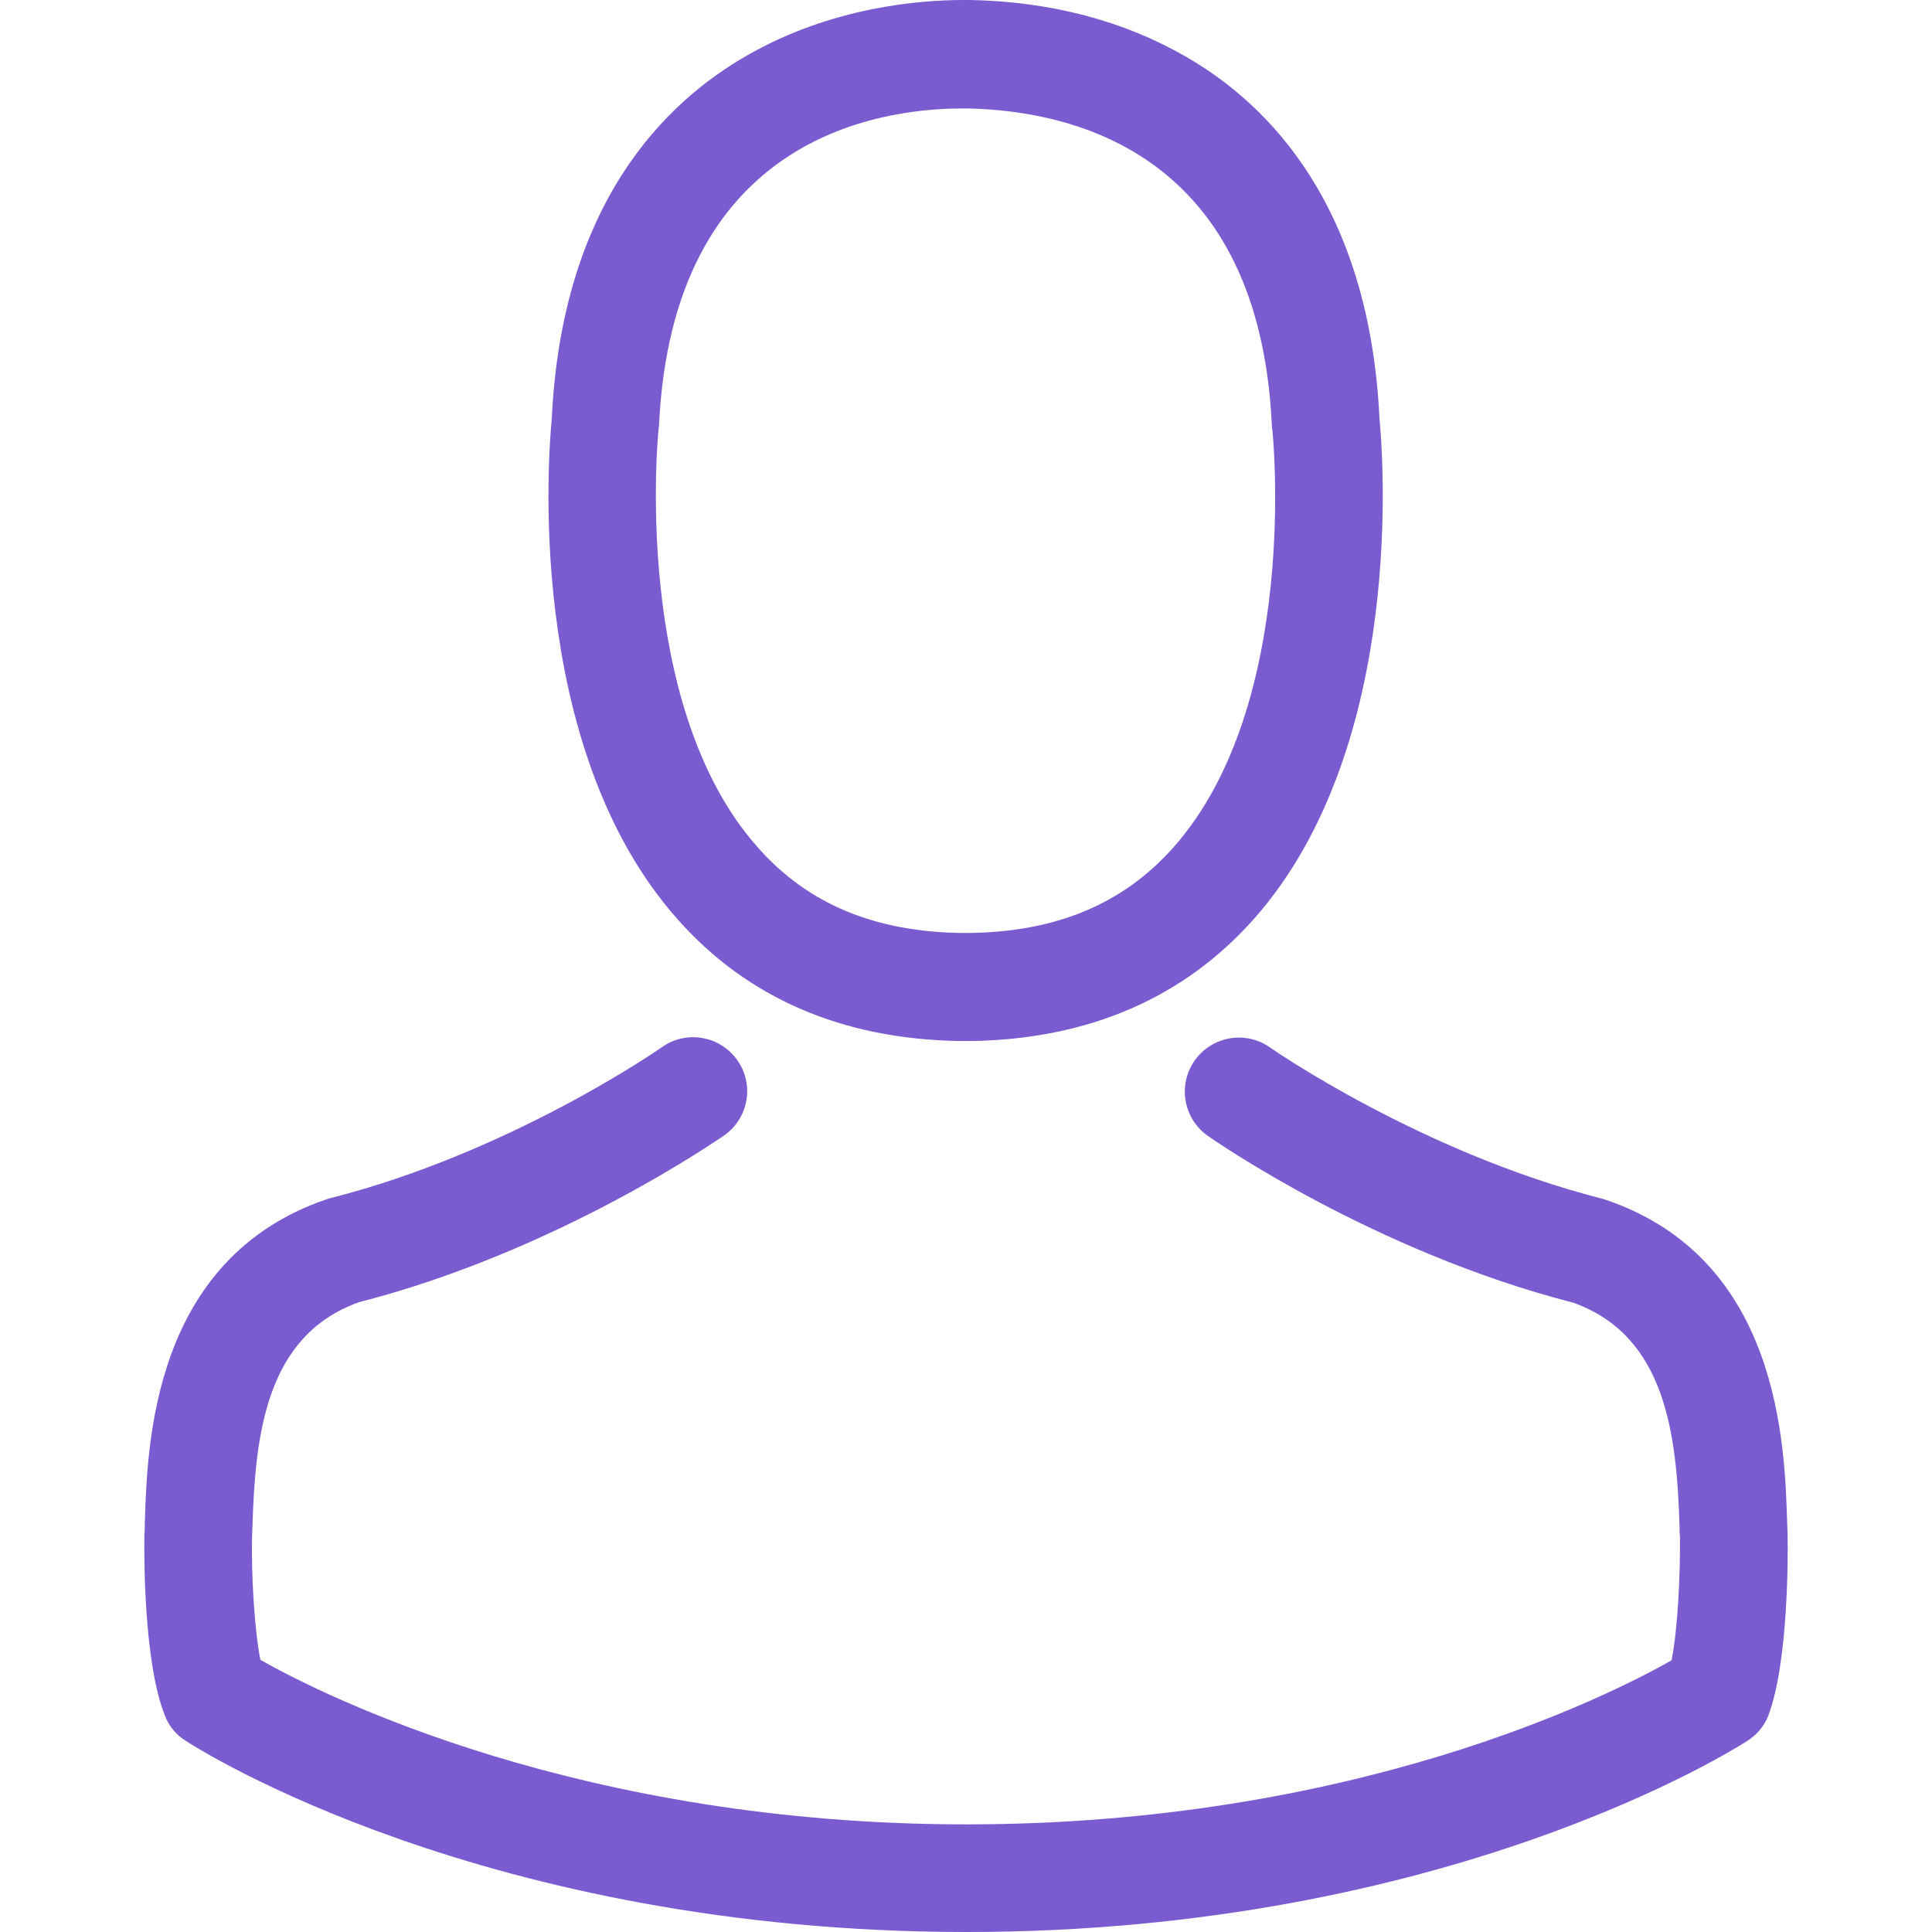 <svg width="24" height="24" viewBox="0 0 24 24" fill="none" xmlns="http://www.w3.org/2000/svg">
<path d="M11.913 12.932C11.938 12.932 11.963 12.932 11.993 12.932C12.003 12.932 12.012 12.932 12.022 12.932C12.037 12.932 12.057 12.932 12.072 12.932C13.528 12.907 14.706 12.395 15.576 11.416C17.489 9.259 17.171 5.561 17.137 5.209C17.012 2.56 15.76 1.292 14.726 0.701C13.956 0.258 13.056 0.02 12.052 0H12.018C12.012 0 12.003 0 11.998 0H11.968C11.416 0 10.333 0.089 9.294 0.681C8.25 1.272 6.978 2.54 6.854 5.209C6.819 5.561 6.501 9.259 8.414 11.416C9.279 12.395 10.457 12.907 11.913 12.932ZM8.181 5.333C8.181 5.318 8.186 5.303 8.186 5.293C8.35 1.73 10.879 1.347 11.963 1.347H11.983C11.993 1.347 12.008 1.347 12.022 1.347C13.364 1.377 15.646 1.923 15.8 5.293C15.8 5.308 15.8 5.323 15.805 5.333C15.81 5.368 16.157 8.747 14.577 10.526C13.951 11.232 13.116 11.58 12.018 11.59C12.008 11.59 12.003 11.59 11.993 11.59C11.983 11.59 11.978 11.59 11.968 11.59C10.874 11.58 10.034 11.232 9.413 10.526C7.838 8.757 8.176 5.363 8.181 5.333Z" fill="#7A5BD0"/>
<path d="M22.206 19.065C22.206 19.06 22.206 19.055 22.206 19.05C22.206 19.01 22.201 18.97 22.201 18.926C22.171 17.942 22.107 15.64 19.95 14.905C19.935 14.9 19.915 14.895 19.9 14.89C17.658 14.319 15.795 13.026 15.775 13.011C15.472 12.798 15.054 12.872 14.84 13.175C14.627 13.479 14.701 13.896 15.004 14.11C15.089 14.169 17.067 15.546 19.542 16.182C20.7 16.595 20.829 17.832 20.864 18.965C20.864 19.01 20.864 19.05 20.869 19.09C20.874 19.537 20.844 20.228 20.765 20.625C19.959 21.083 16.803 22.663 12.002 22.663C7.221 22.663 4.046 21.078 3.235 20.62C3.156 20.223 3.121 19.532 3.131 19.085C3.131 19.045 3.136 19.005 3.136 18.96C3.171 17.827 3.3 16.59 4.458 16.177C6.933 15.541 8.911 14.159 8.996 14.105C9.299 13.891 9.373 13.474 9.16 13.171C8.946 12.867 8.528 12.793 8.225 13.007C8.205 13.021 6.352 14.314 4.1 14.885C4.08 14.89 4.065 14.895 4.051 14.9C1.894 15.64 1.829 17.942 1.799 18.921C1.799 18.965 1.799 19.005 1.794 19.045C1.794 19.05 1.794 19.055 1.794 19.06C1.789 19.318 1.784 20.645 2.048 21.311C2.097 21.441 2.187 21.55 2.306 21.624C2.455 21.724 6.029 24 12.008 24C17.986 24 21.56 21.719 21.709 21.624C21.823 21.55 21.918 21.441 21.967 21.311C22.216 20.65 22.211 19.323 22.206 19.065Z" fill="#7A5BD0"/>
</svg>

